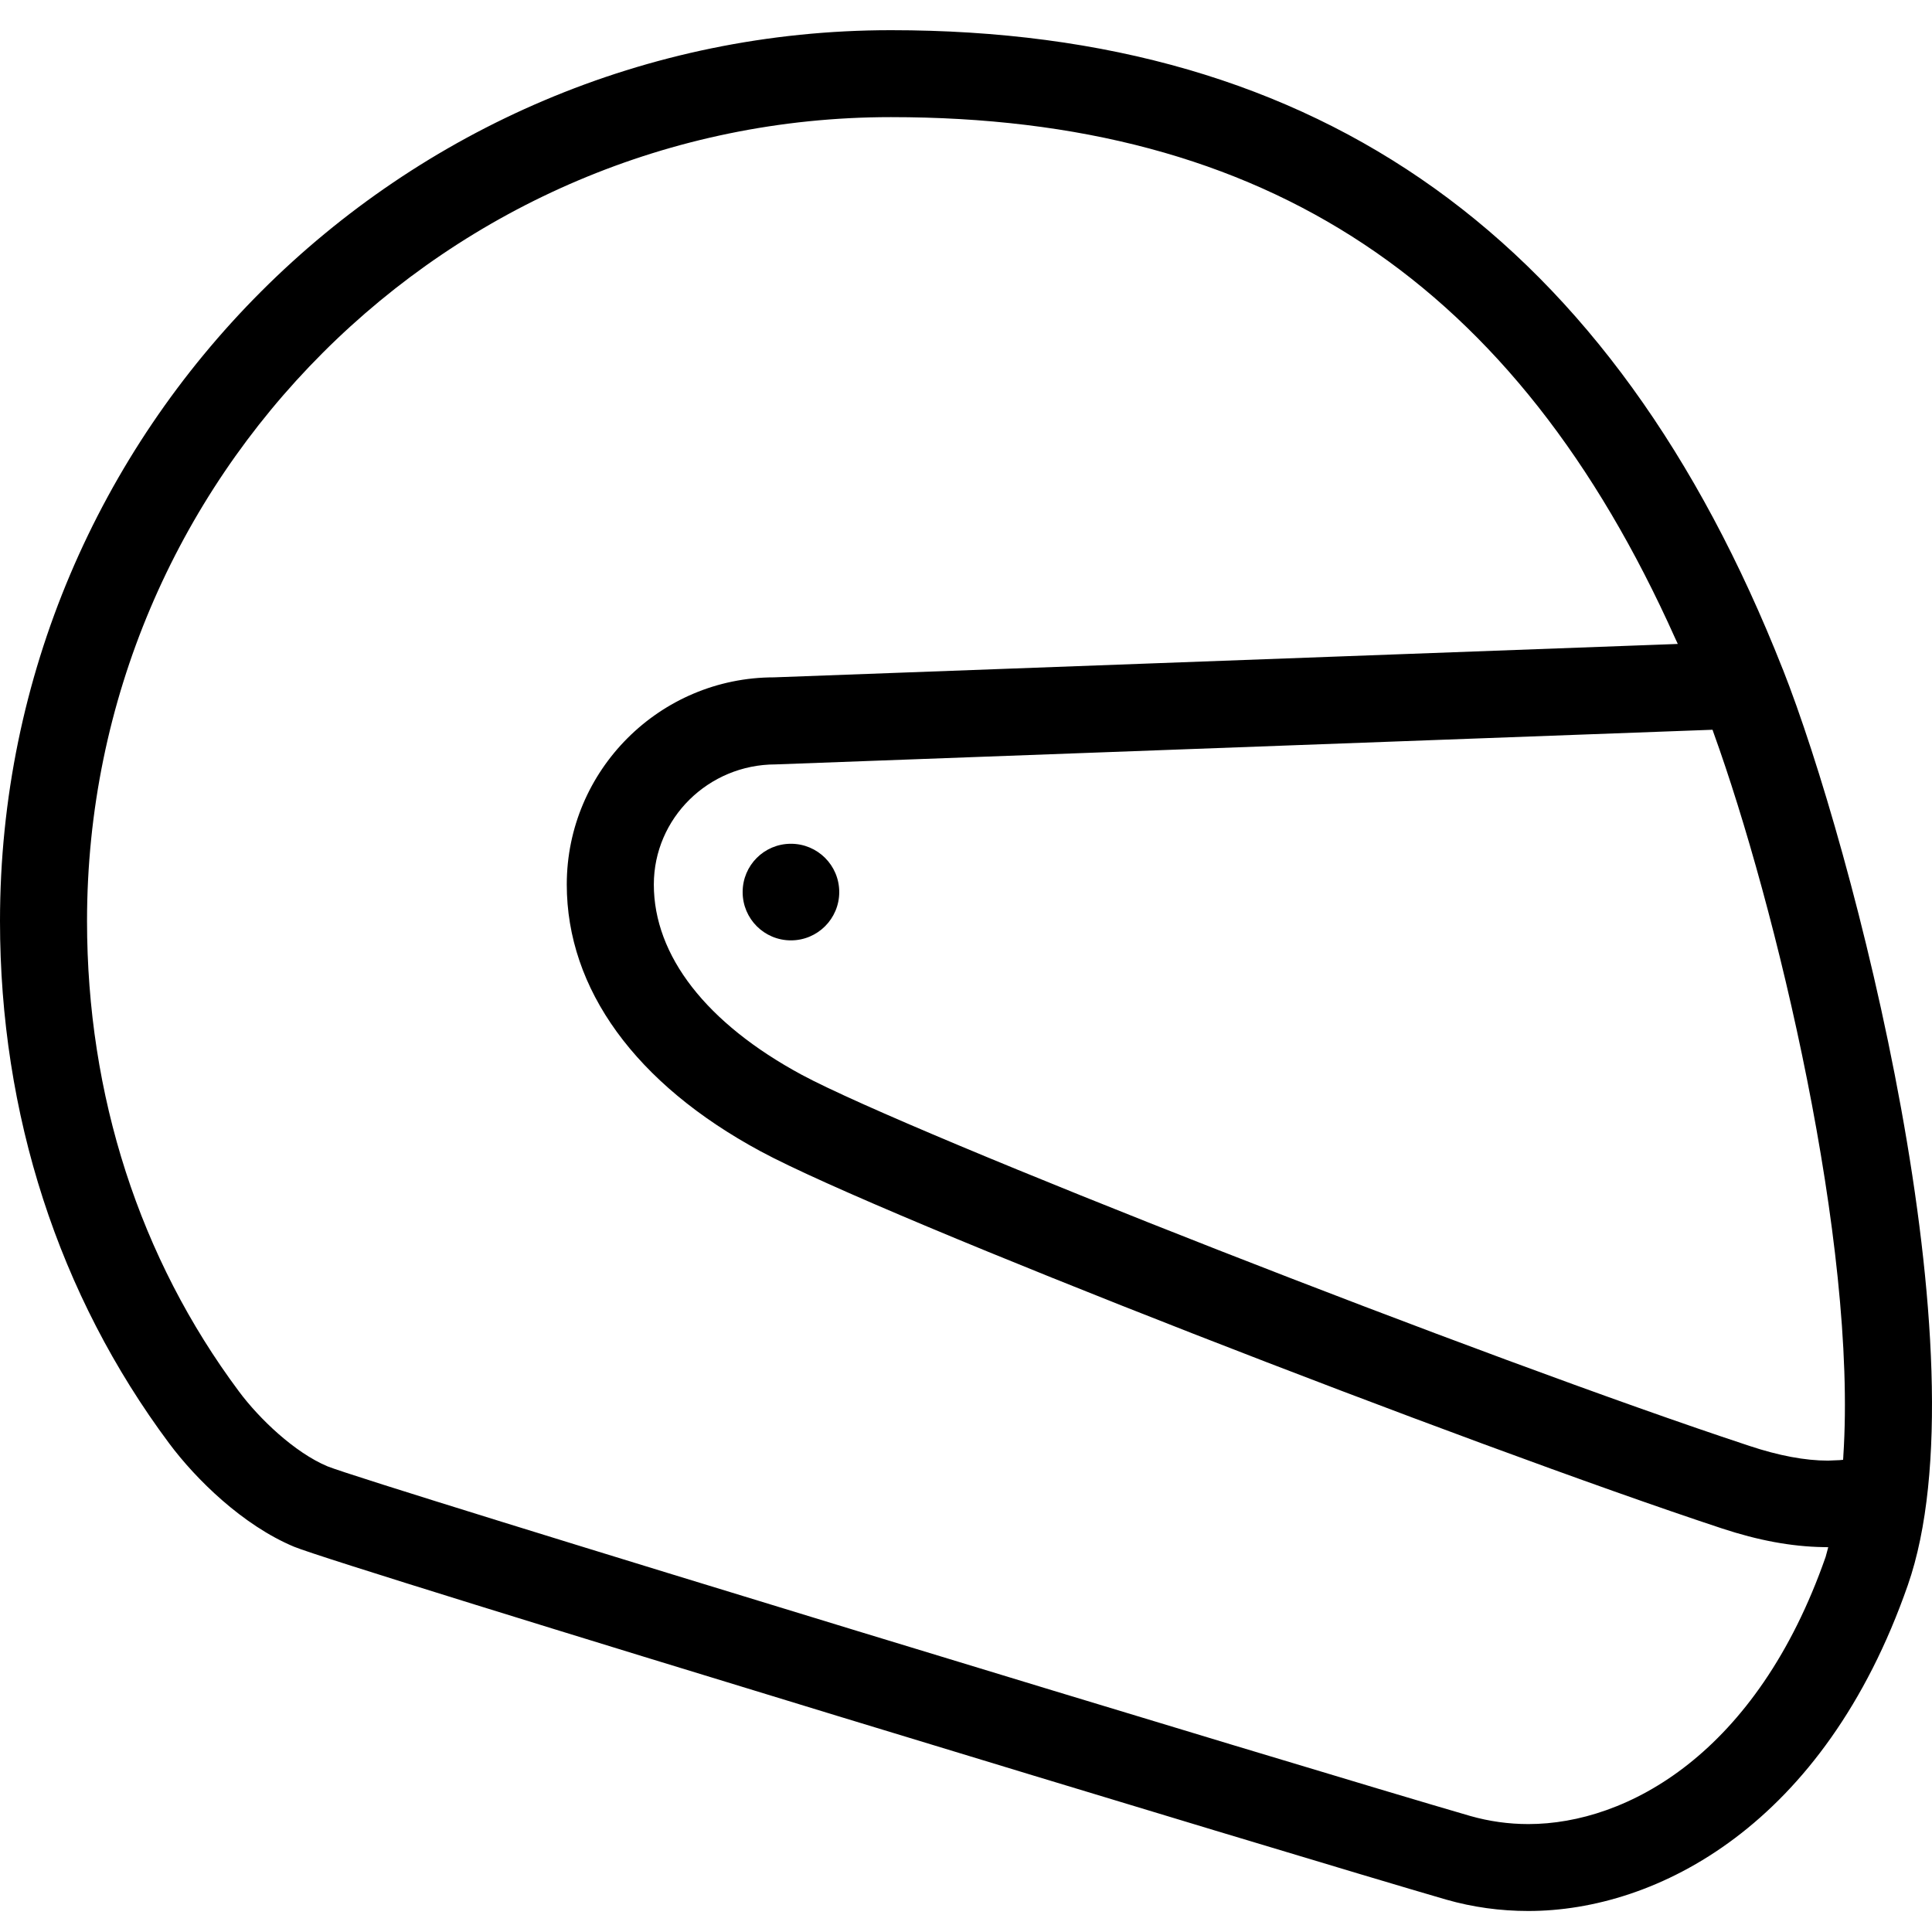 <svg width="64" height="64" viewBox="0 0 64 64" xmlns="http://www.w3.org/2000/svg"><title>04012riderprtctnL</title><path d="M61.063 48.242l-.008.116-.116.011-.385.016c-.754 0-1.63-.164-2.603-.488-8.678-2.861-27.748-10.333-31.394-12.294-3.158-1.705-4.898-3.944-4.898-6.302 0-2.196 1.808-3.979 4.033-3.979l31.038-1.148.032.094c2.067 5.72 4.766 16.942 4.3 23.974zm-.558 3.225l-.027.102c-2.279 6.528-6.585 8.856-9.85 8.856-.657 0-1.301-.092-1.918-.267-5.203-1.506-36.37-10.987-37.86-11.583-1.091-.458-2.261-1.576-2.934-2.481-3.292-4.416-5.033-9.804-5.033-15.584 0-14.684 11.944-26.63 26.628-26.63 12.448 0 20.706 5.486 25.984 17.27l.084.181-.199.008-29.737 1.099c-3.788 0-6.868 3.08-6.868 6.862 0 3.465 2.279 6.604 6.418 8.837 4.09 2.209 23.551 9.756 31.854 12.496 1.191.393 2.285.598 3.344.617l.172.003-.057.213zm-34.304-23.516c-.886 0-1.6.714-1.6 1.6 0 .884.714 1.6 1.6 1.6.884 0 1.6-.717 1.6-1.6 0-.886-.717-1.6-1.6-1.6zm32.854-5.785c-5.618-14.242-15.282-21.166-29.545-21.166-16.271 0-29.51 13.24-29.51 29.51 0 6.404 1.94 12.391 5.607 17.308.884 1.185 2.433 2.708 4.133 3.419 1.565.647 33.673 10.392 38.167 11.69.876.251 1.792.377 2.721.377 4.257 0 9.794-2.834 12.569-10.788 2.627-7.514-1.838-24.523-4.141-30.351z"/></svg>